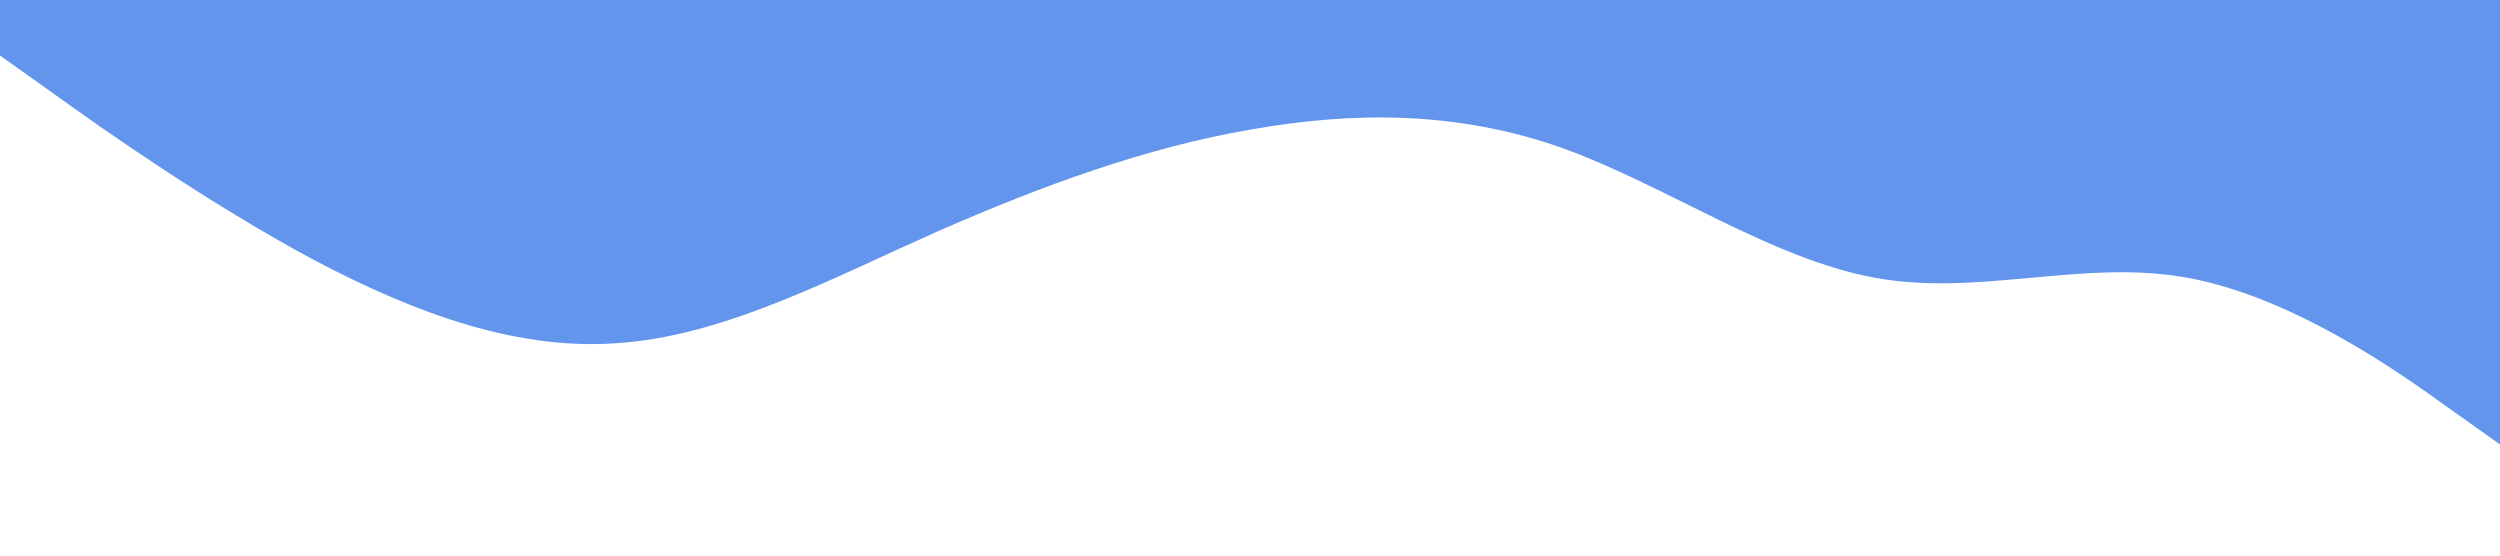 <?xml version="1.0" standalone="no"?><svg xmlns="http://www.w3.org/2000/svg" viewBox="0 0 1440 320"><path fill="#6495ED" fill-opacity="1" d="M0,32L30,53.3C60,75,120,117,180,149.3C240,181,300,203,360,197.3C420,192,480,160,540,133.3C600,107,660,85,720,74.7C780,64,840,64,900,85.3C960,107,1020,149,1080,160C1140,171,1200,149,1260,160C1320,171,1380,213,1410,234.7L1440,256L1440,0L1410,0C1380,0,1320,0,1260,0C1200,0,1140,0,1080,0C1020,0,960,0,900,0C840,0,780,0,720,0C660,0,600,0,540,0C480,0,420,0,360,0C300,0,240,0,180,0C120,0,60,0,30,0L0,0Z"></path></svg>
